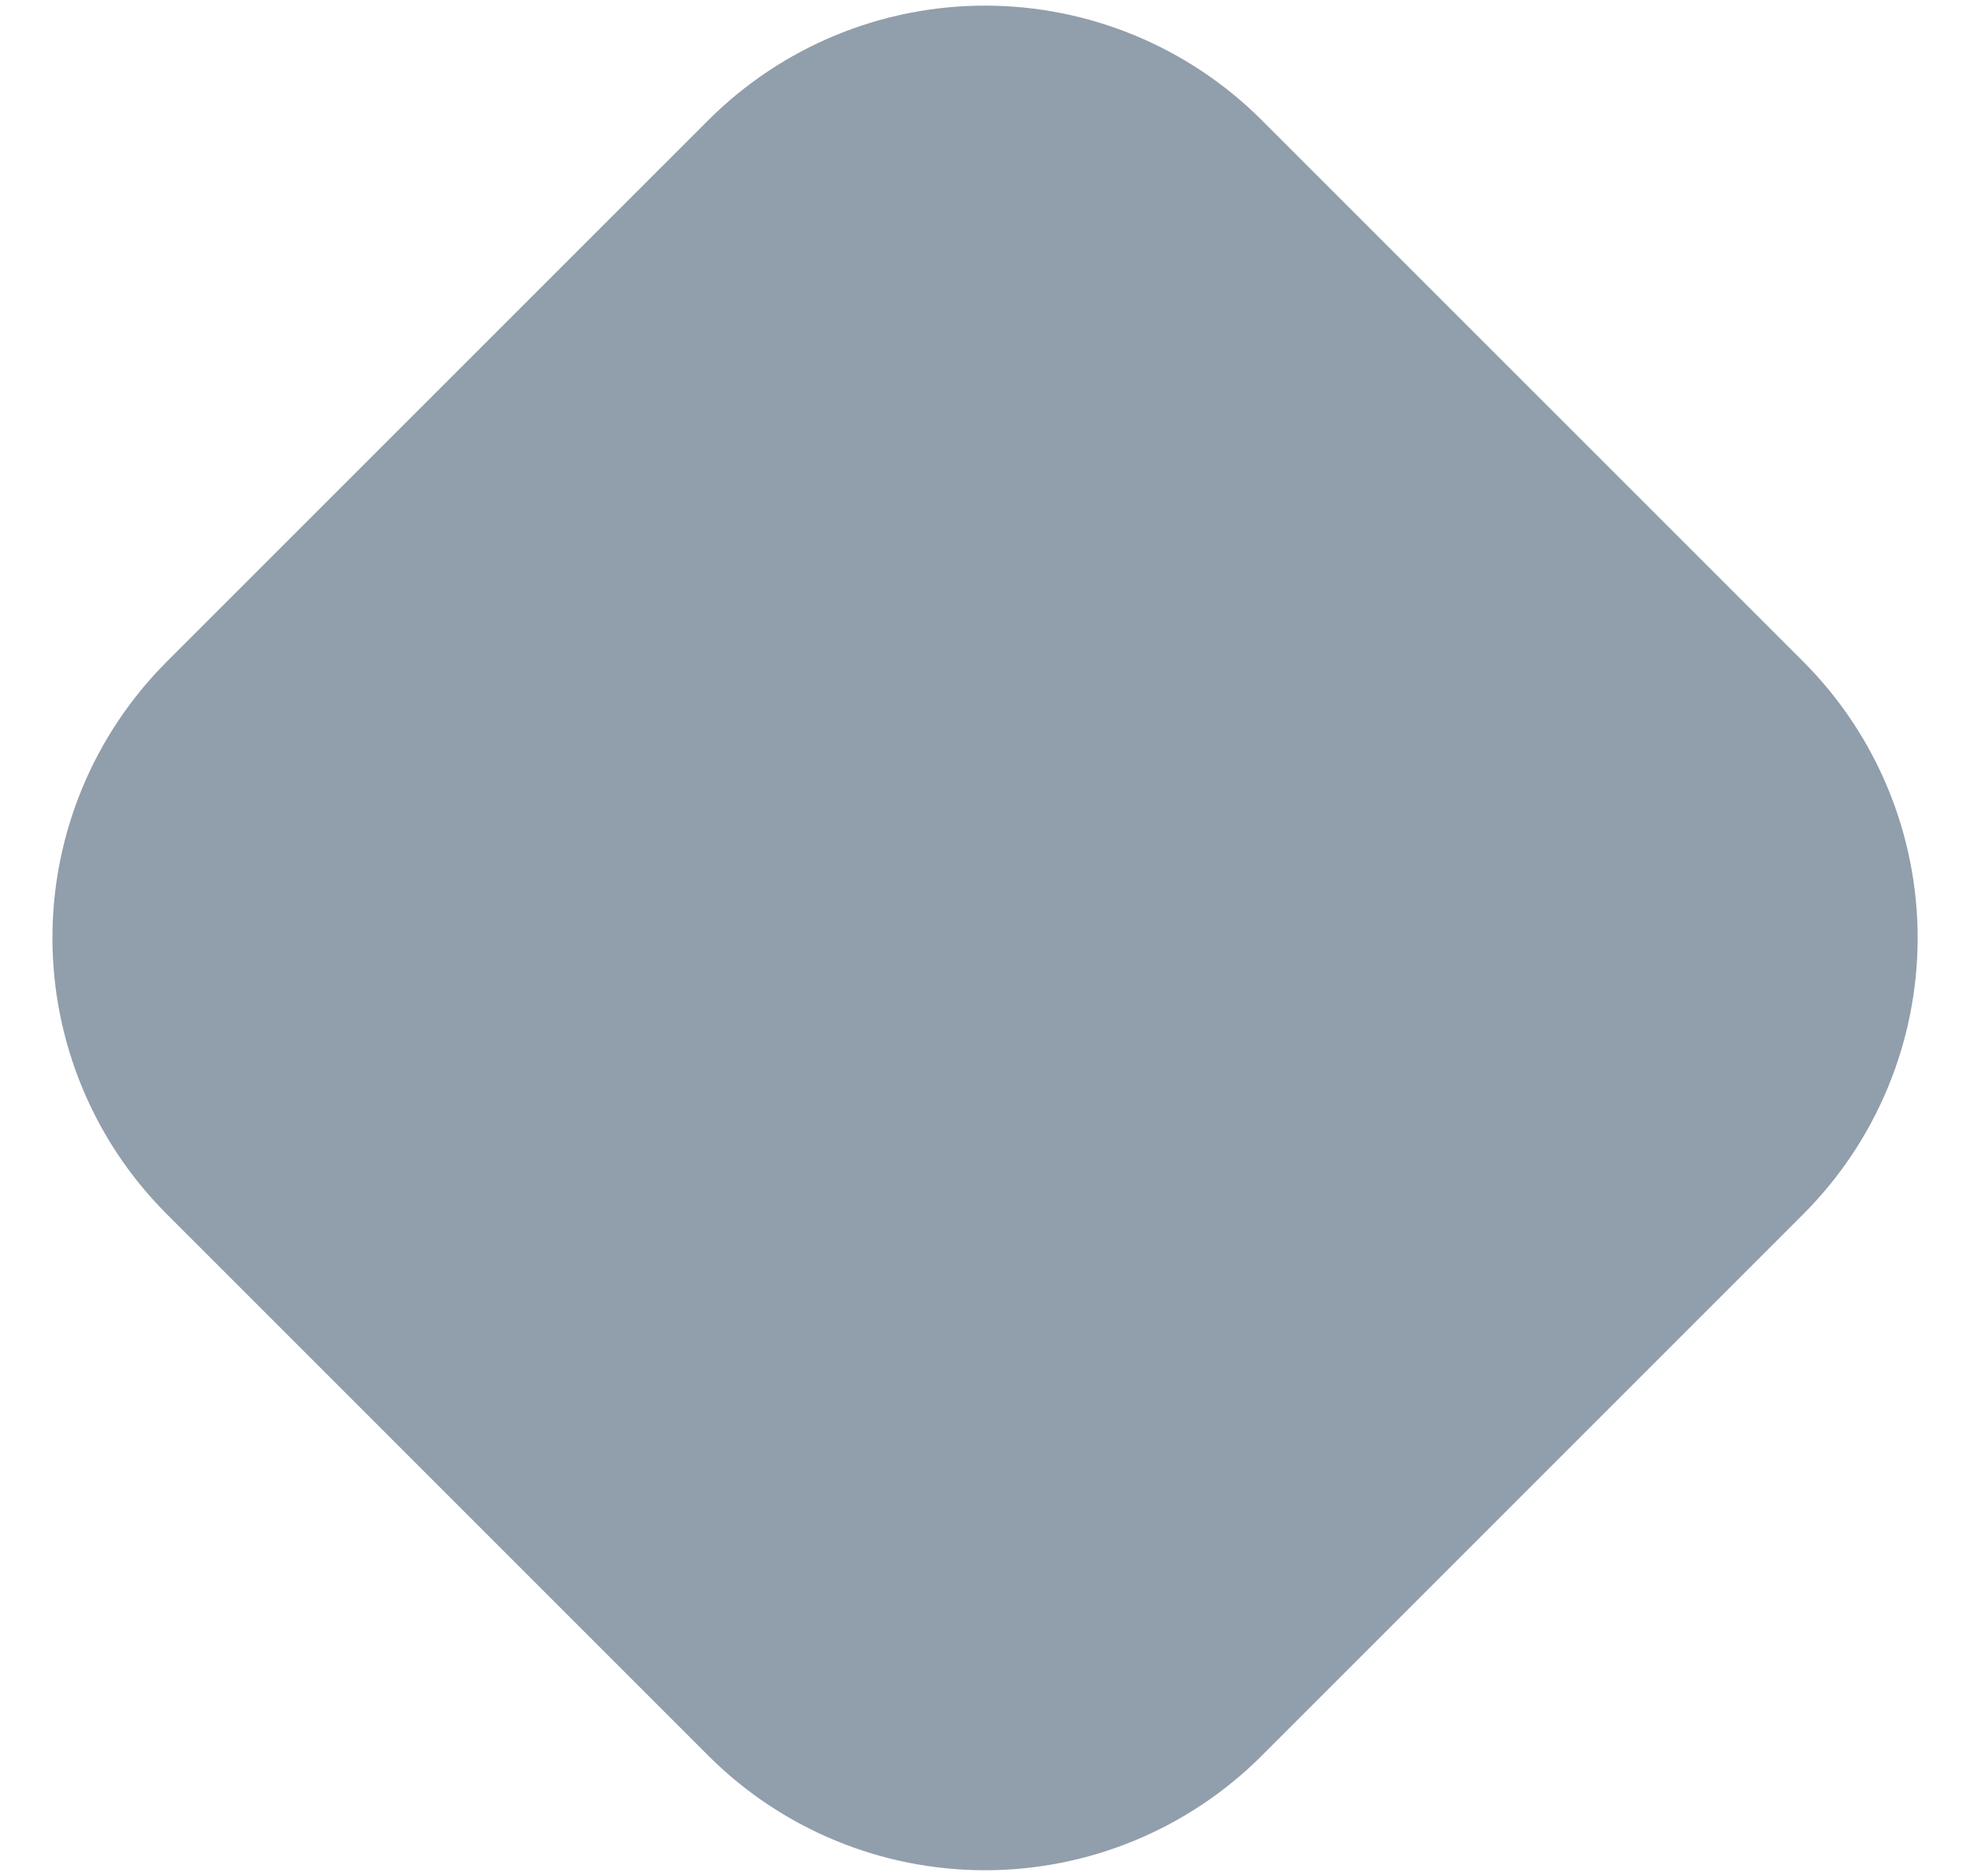 <svg width="21" height="20" viewBox="0 0 21 20" fill="none" xmlns="http://www.w3.org/2000/svg">
<g id="fi-sr-rhombus" clip-path="url(#clip0_726_8140)">
<path id="Vector" d="M19.222 7.053L13.447 1.278C12.665 0.498 11.605 0.06 10.5 0.06C9.395 0.06 8.336 0.498 7.554 1.278L1.779 7.053C0.997 7.835 0.559 8.894 0.559 9.999C0.559 11.104 0.997 12.164 1.779 12.945L7.554 18.721C8.336 19.501 9.395 19.939 10.5 19.939C11.605 19.939 12.665 19.501 13.447 18.721L19.222 12.945C20.003 12.164 20.442 11.104 20.442 9.999C20.442 8.894 20.003 7.835 19.222 7.053Z" fill="#919EAB"/>
</g>
<defs>
<clipPath id="clip0_726_8140">
<rect width="20" height="20" fill="white" transform="translate(0.5)"/>
</clipPath>
</defs>
</svg>

